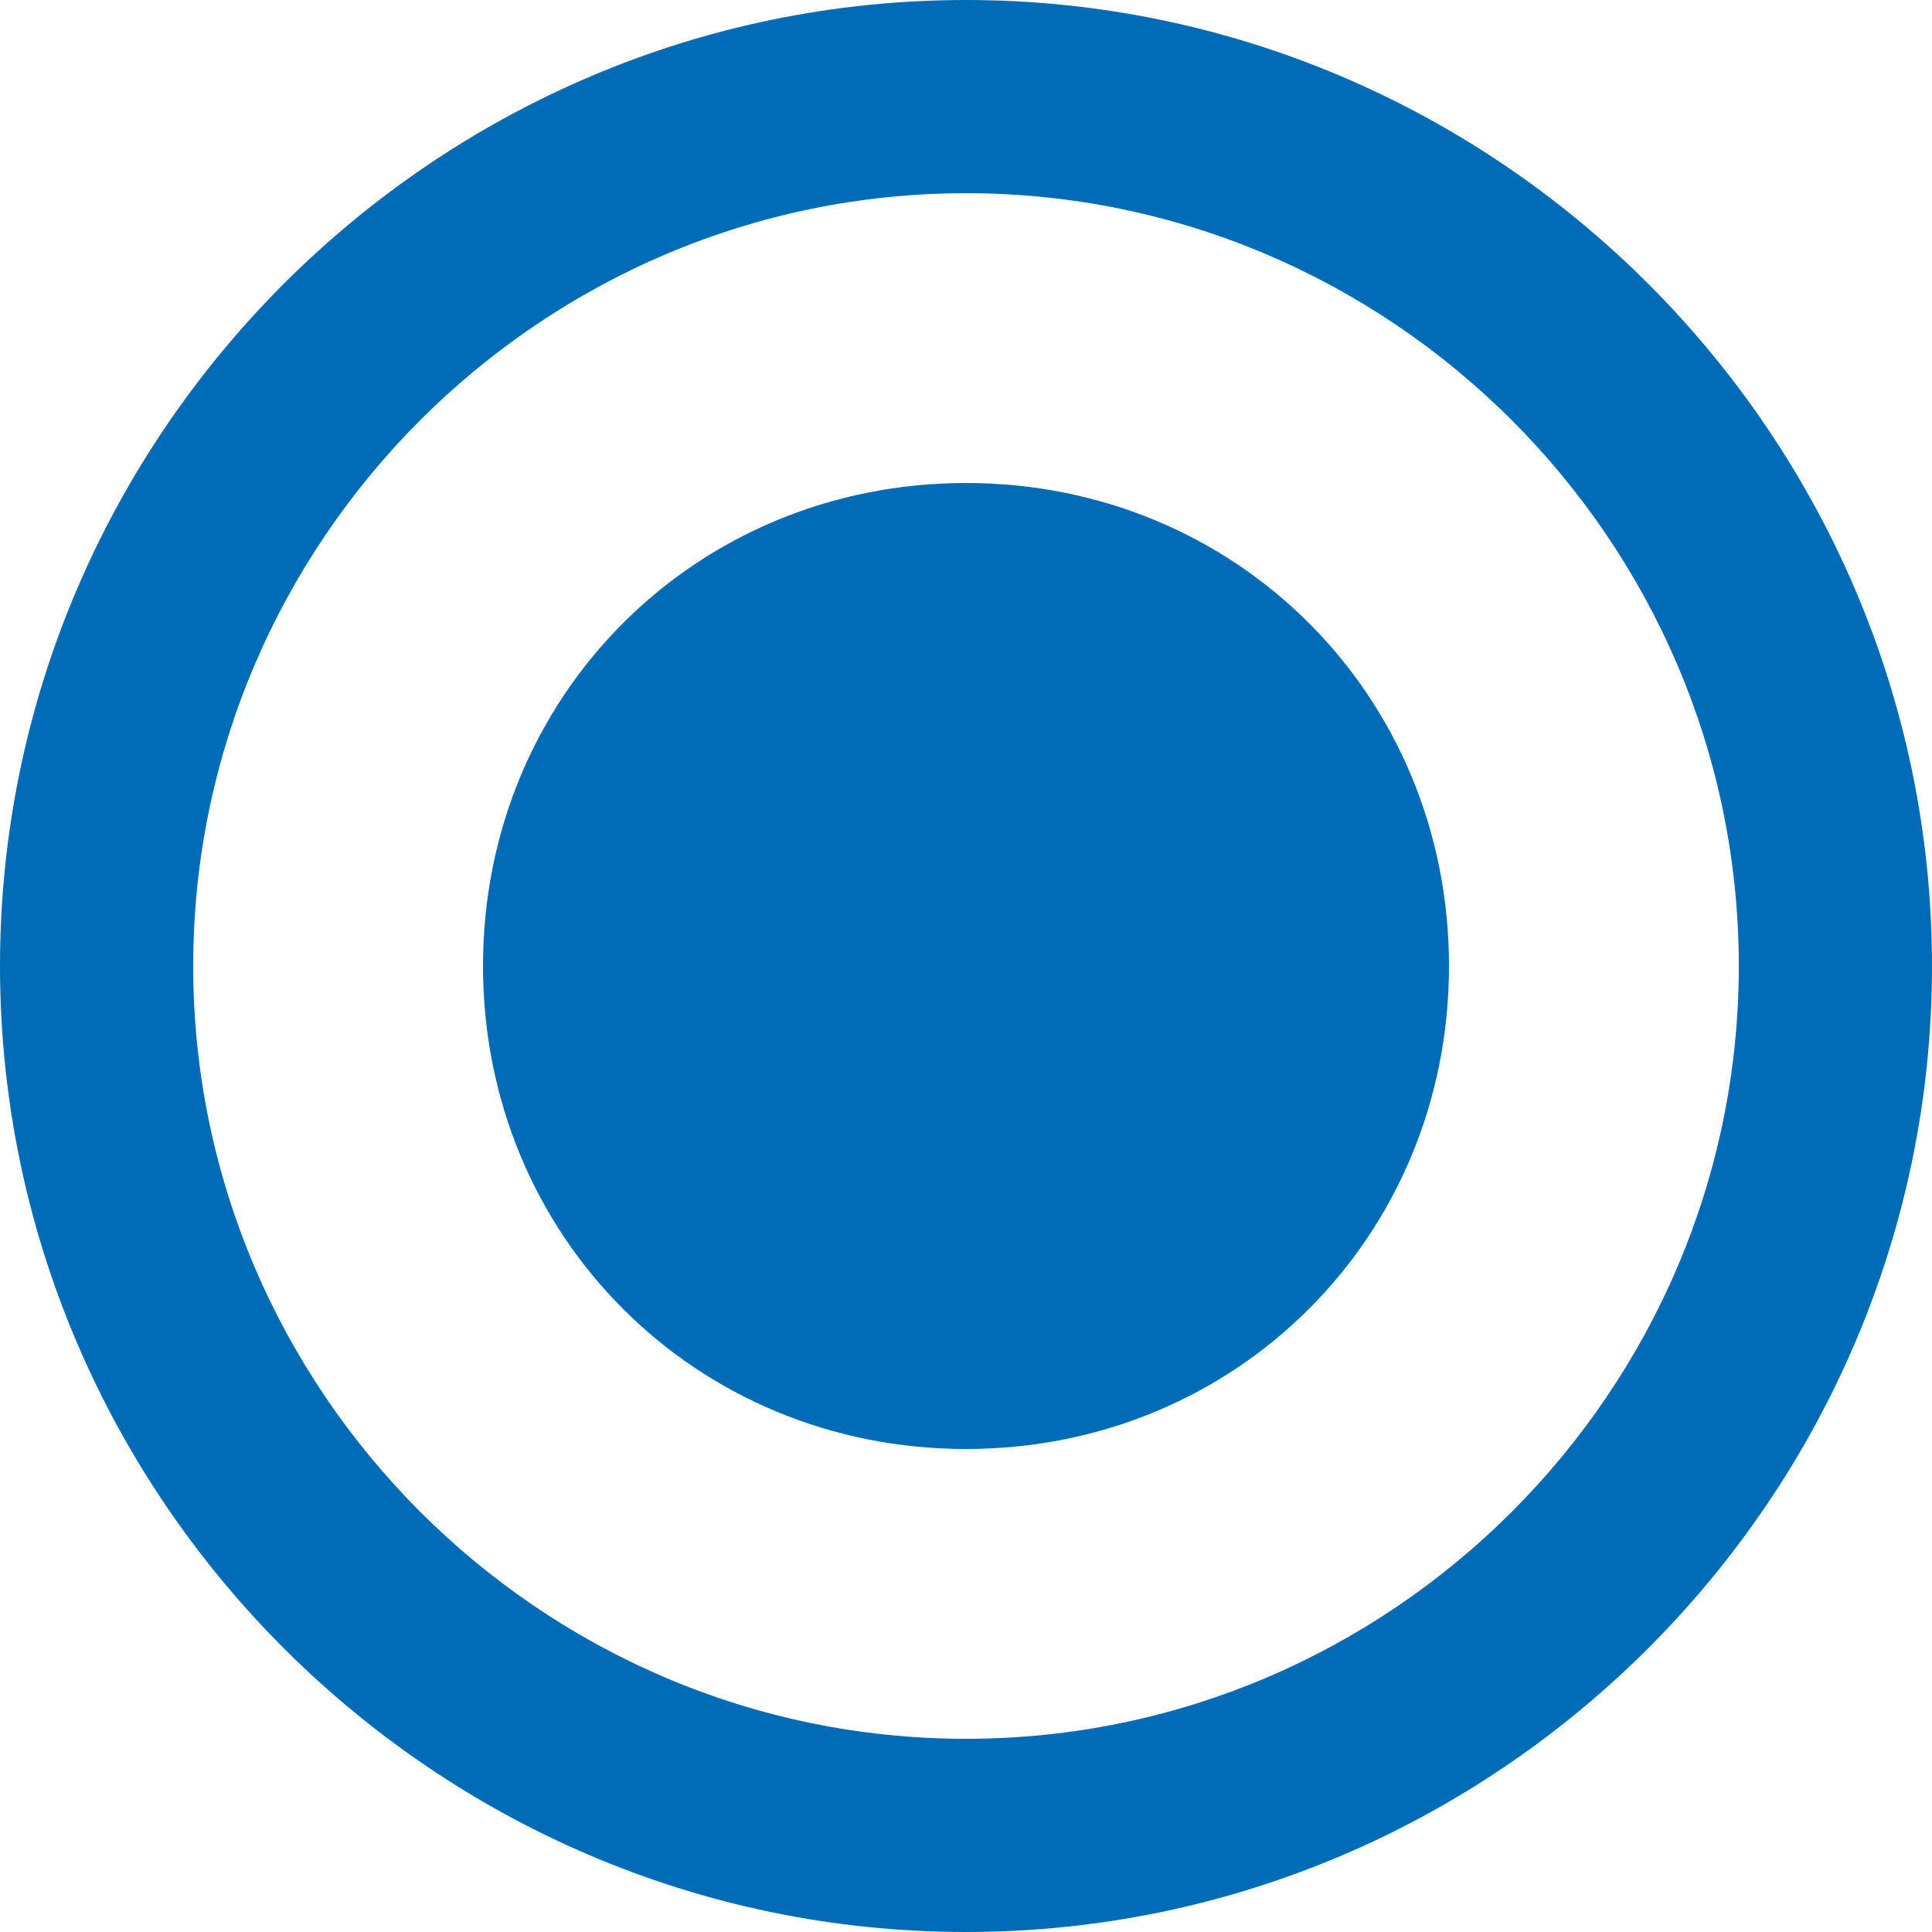 <svg width="20" height="20" viewBox="0 0 20 20" fill="none" xmlns="http://www.w3.org/2000/svg">
<path fill-rule="evenodd" clip-rule="evenodd" d="M10 5C7.2 5 5 7.2 5 10C5 12.8 7.2 15 10 15C12.8 15 15 12.8 15 10C15 7.2 12.8 5 10 5ZM10 0C4.5 0 0 4.5 0 10C0 15.5 4.5 20 10 20C15.5 20 20 15.5 20 10C20 4.5 15.5 0 10 0ZM10 18C5.6 18 2 14.4 2 10C2 5.6 5.6 2 10 2C14.4 2 18 5.6 18 10C18 14.4 14.4 18 10 18Z" fill="#006CB7"/>
</svg>
